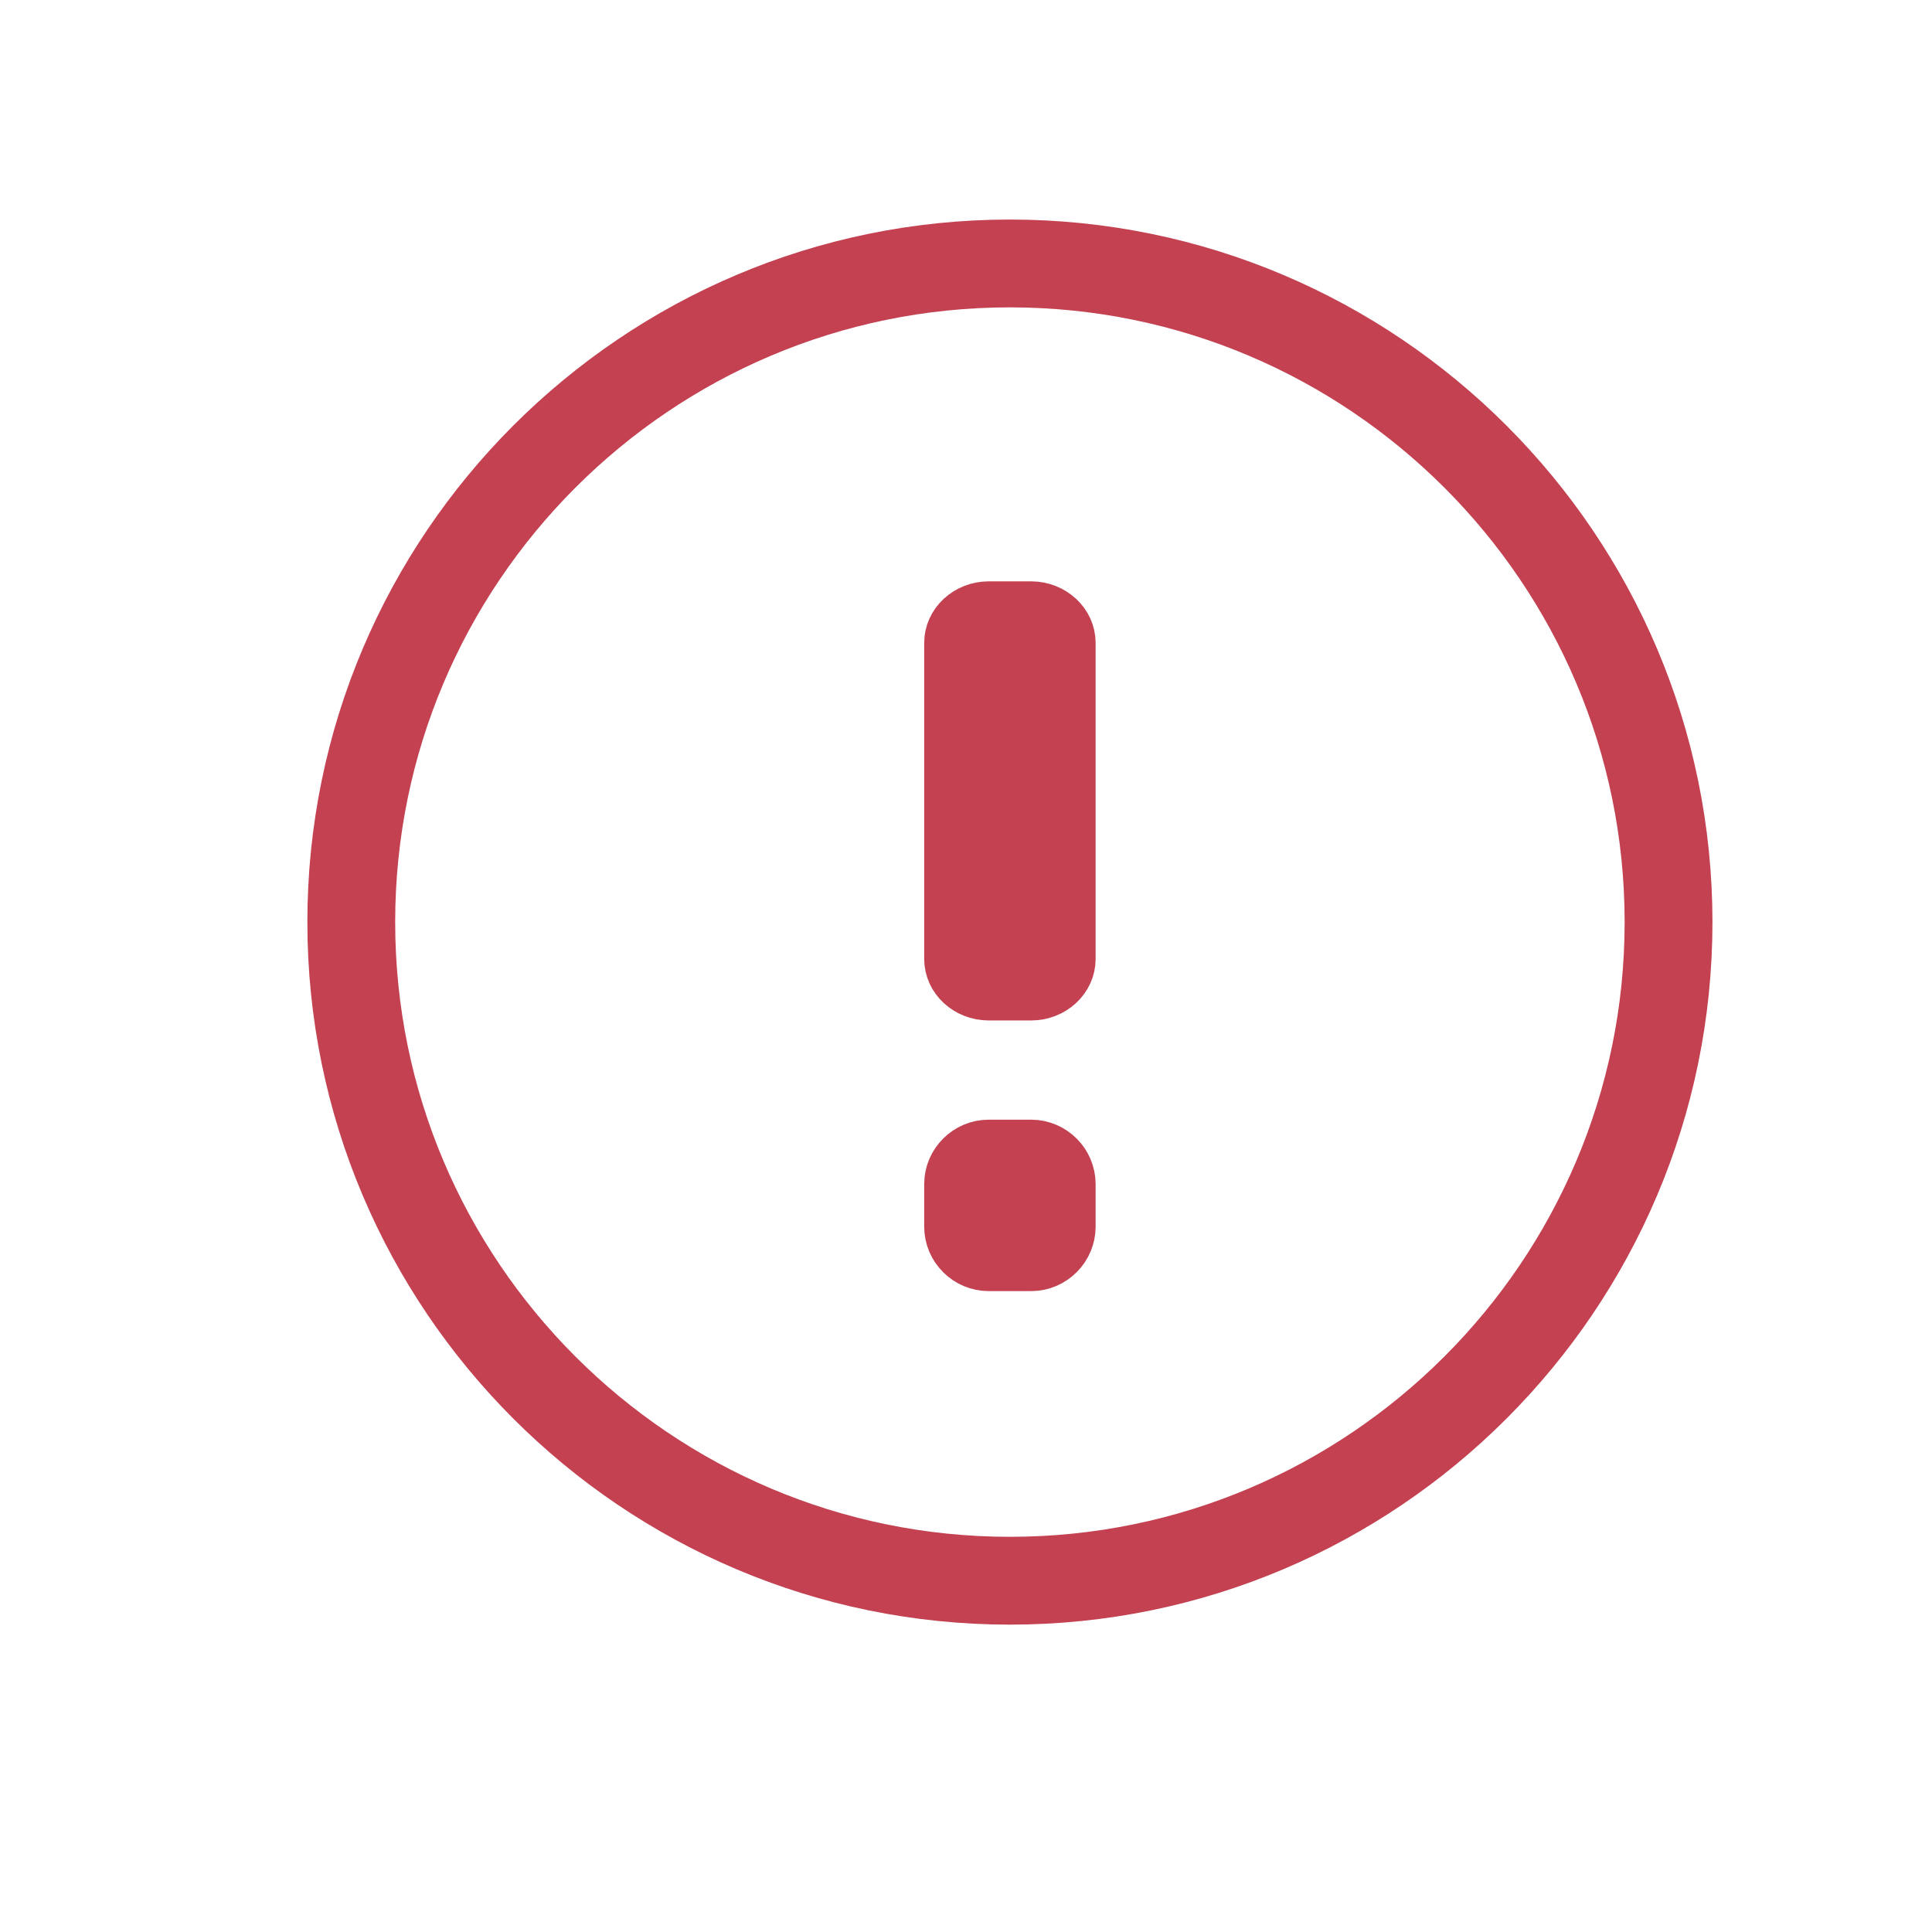 <svg xmlns="http://www.w3.org/2000/svg" width="22" height="22" viewBox="0 0 22 22">
    <g fill="none" fill-rule="evenodd" stroke="#C34151">
        <path d="M7.5 15C3.364 15 0 11.636 0 7.5S3.364 0 7.5 0C11.635 0 15 3.364 15 7.5S11.635 15 7.5 15" transform="translate(4 3)"/>
        <path fill="#C34151" stroke-width=".5" d="M8.226 7.92c0 .248-.218.45-.484.45h-.484c-.266 0-.484-.202-.484-.45v-3.6c0-.247.218-.45.484-.45h.484c.266 0 .484.203.484.45v3.6zM8.226 10.968c0 .266-.218.484-.484.484h-.484c-.266 0-.484-.218-.484-.484v-.484c0-.266.218-.484.484-.484h.484c.266 0 .484.218.484.484v.484z" transform="translate(4 3)"/>
    </g>
</svg>
